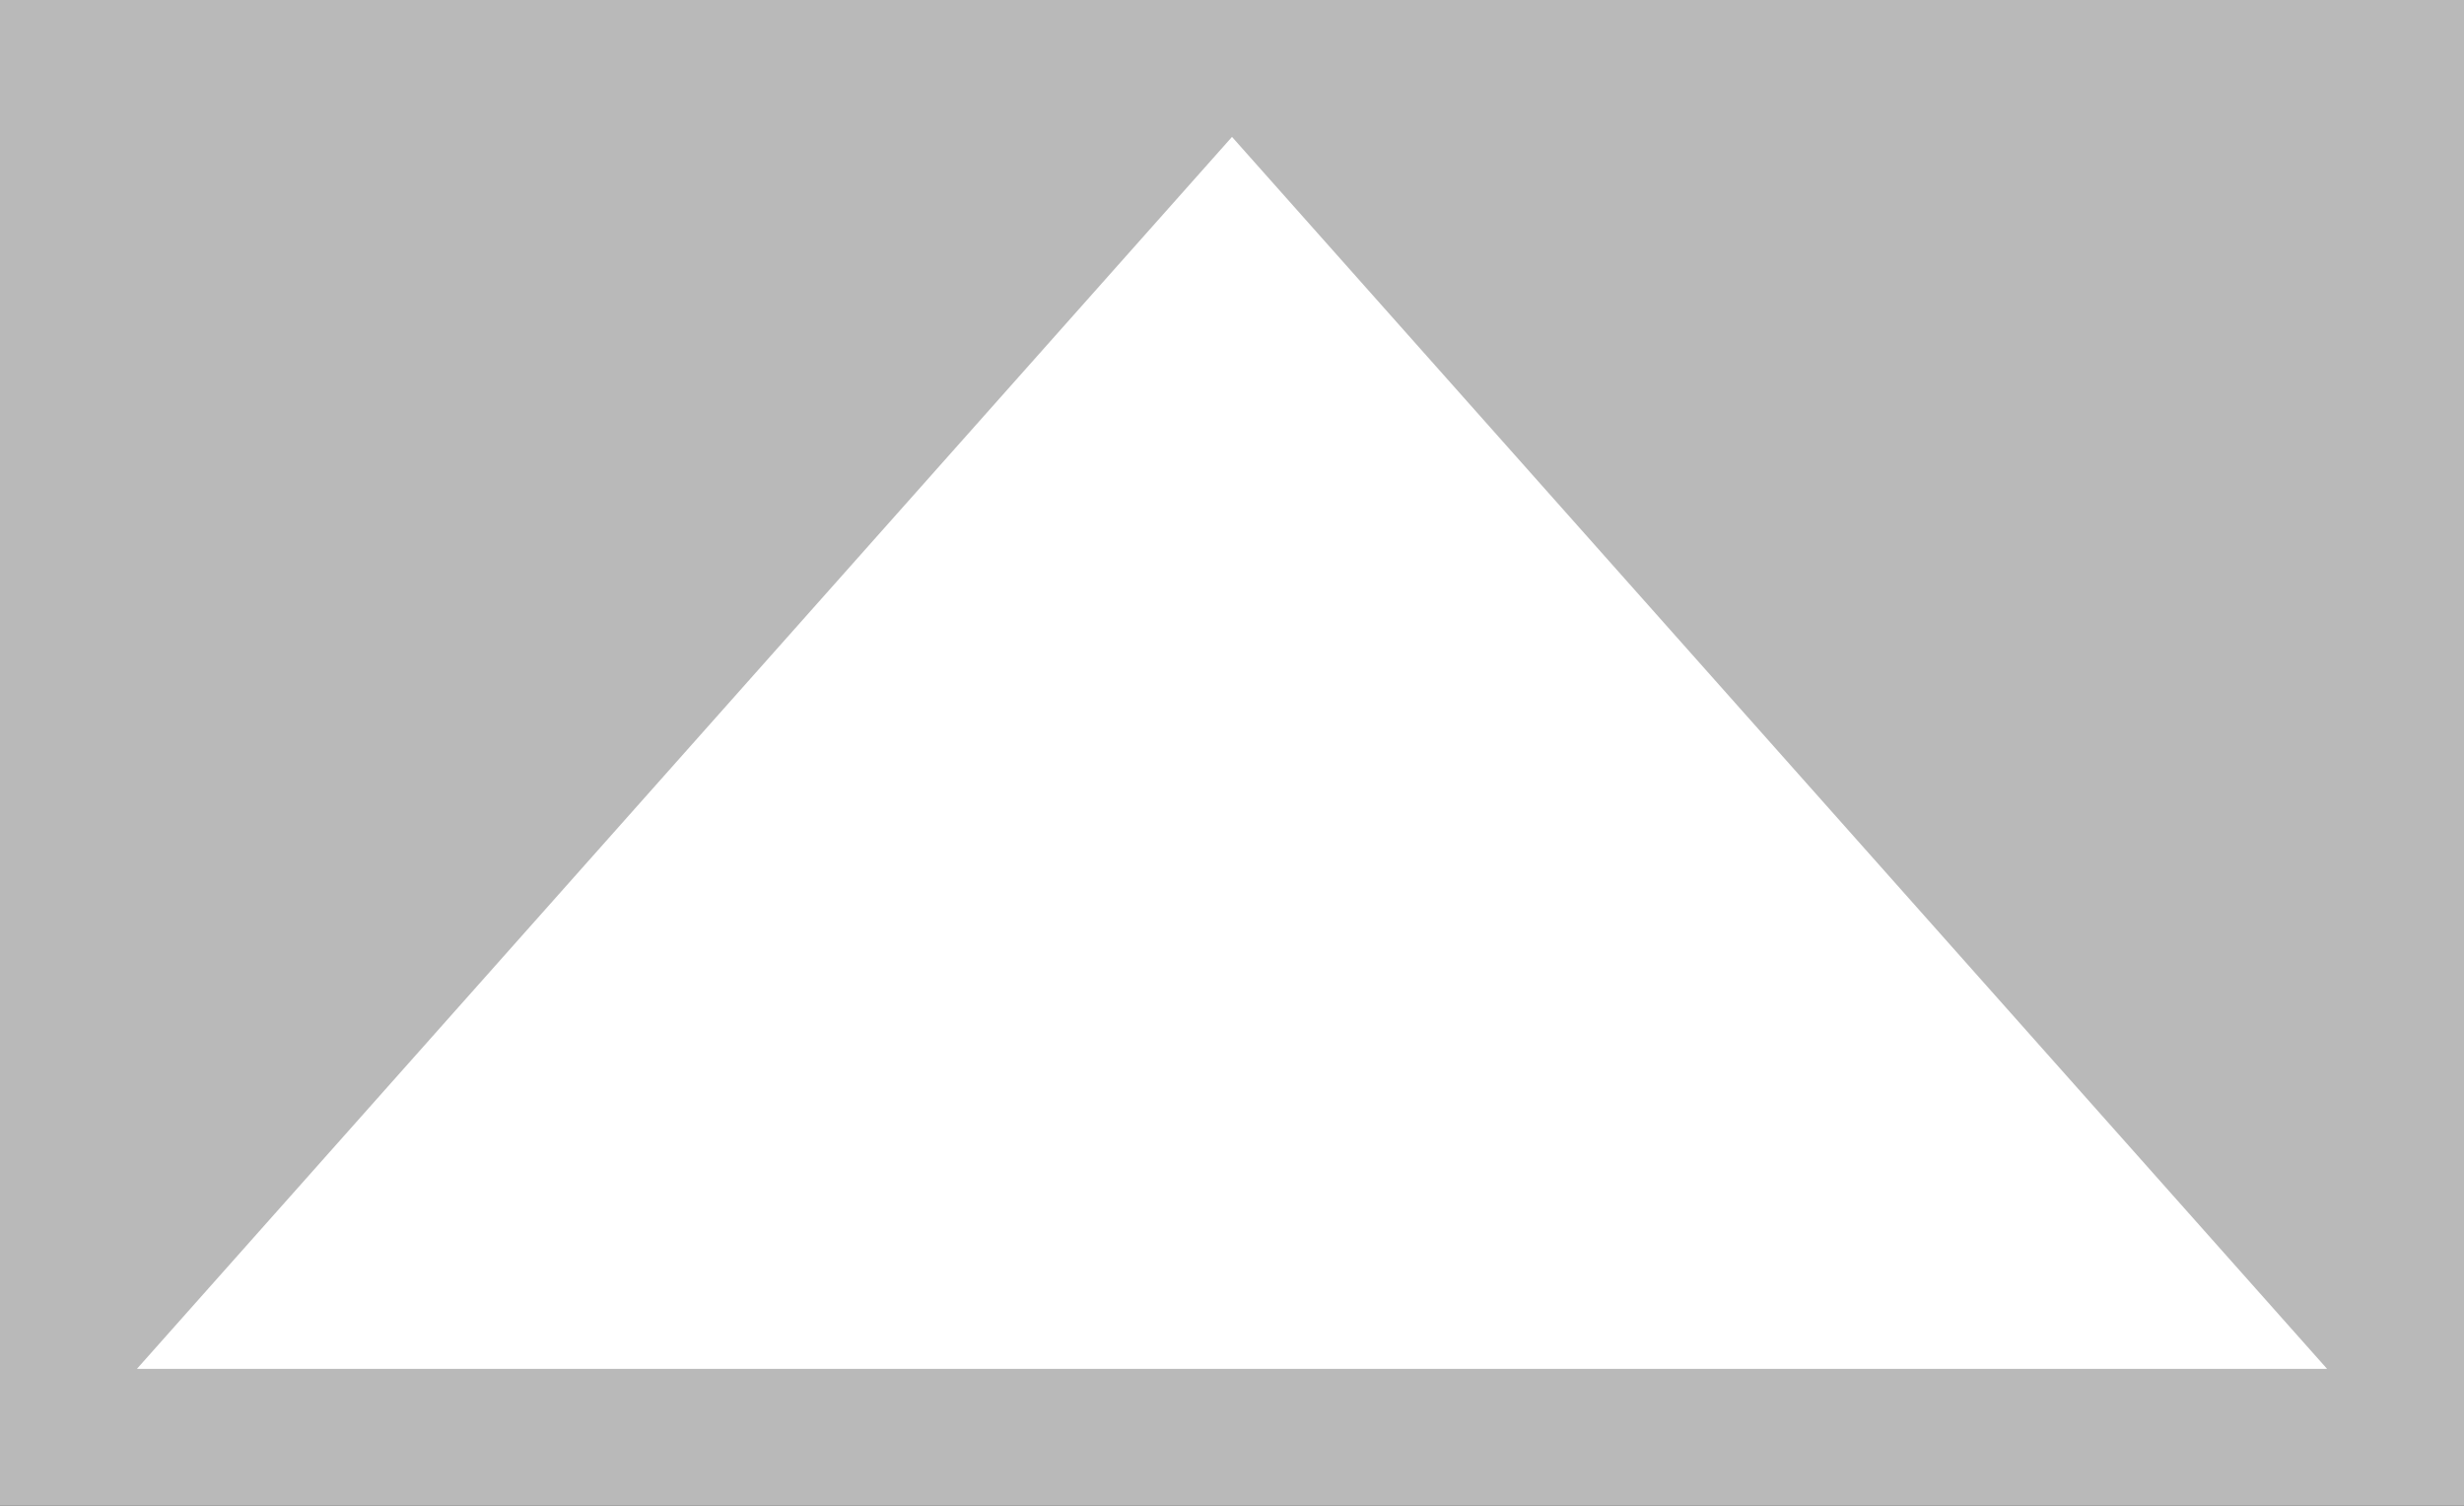 <?xml version="1.0" standalone="no"?><!-- Generator: Gravit.io --><svg xmlns="http://www.w3.org/2000/svg" xmlns:xlink="http://www.w3.org/1999/xlink" style="isolation:isolate" viewBox="0 0 180 110" width="180" height="110"><rect x="0" y="0" width="180" height="110" fill="#333333" stroke="none"/><defs><clipPath id="_clipPath_qeU2XooA9icb4c1s5PiEiyKyopuKJAqD"><rect width="180" height="110"/></clipPath></defs><g clip-path="url(#_clipPath_qeU2XooA9icb4c1s5PiEiyKyopuKJAqD)"><rect width="180" height="110" style="fill:rgb(185,185,185)"/><path d=" M 10 100 L 170 100 L 90 10 L 10 100 Z " fill="rgb(255,255,255)"/></g></svg>